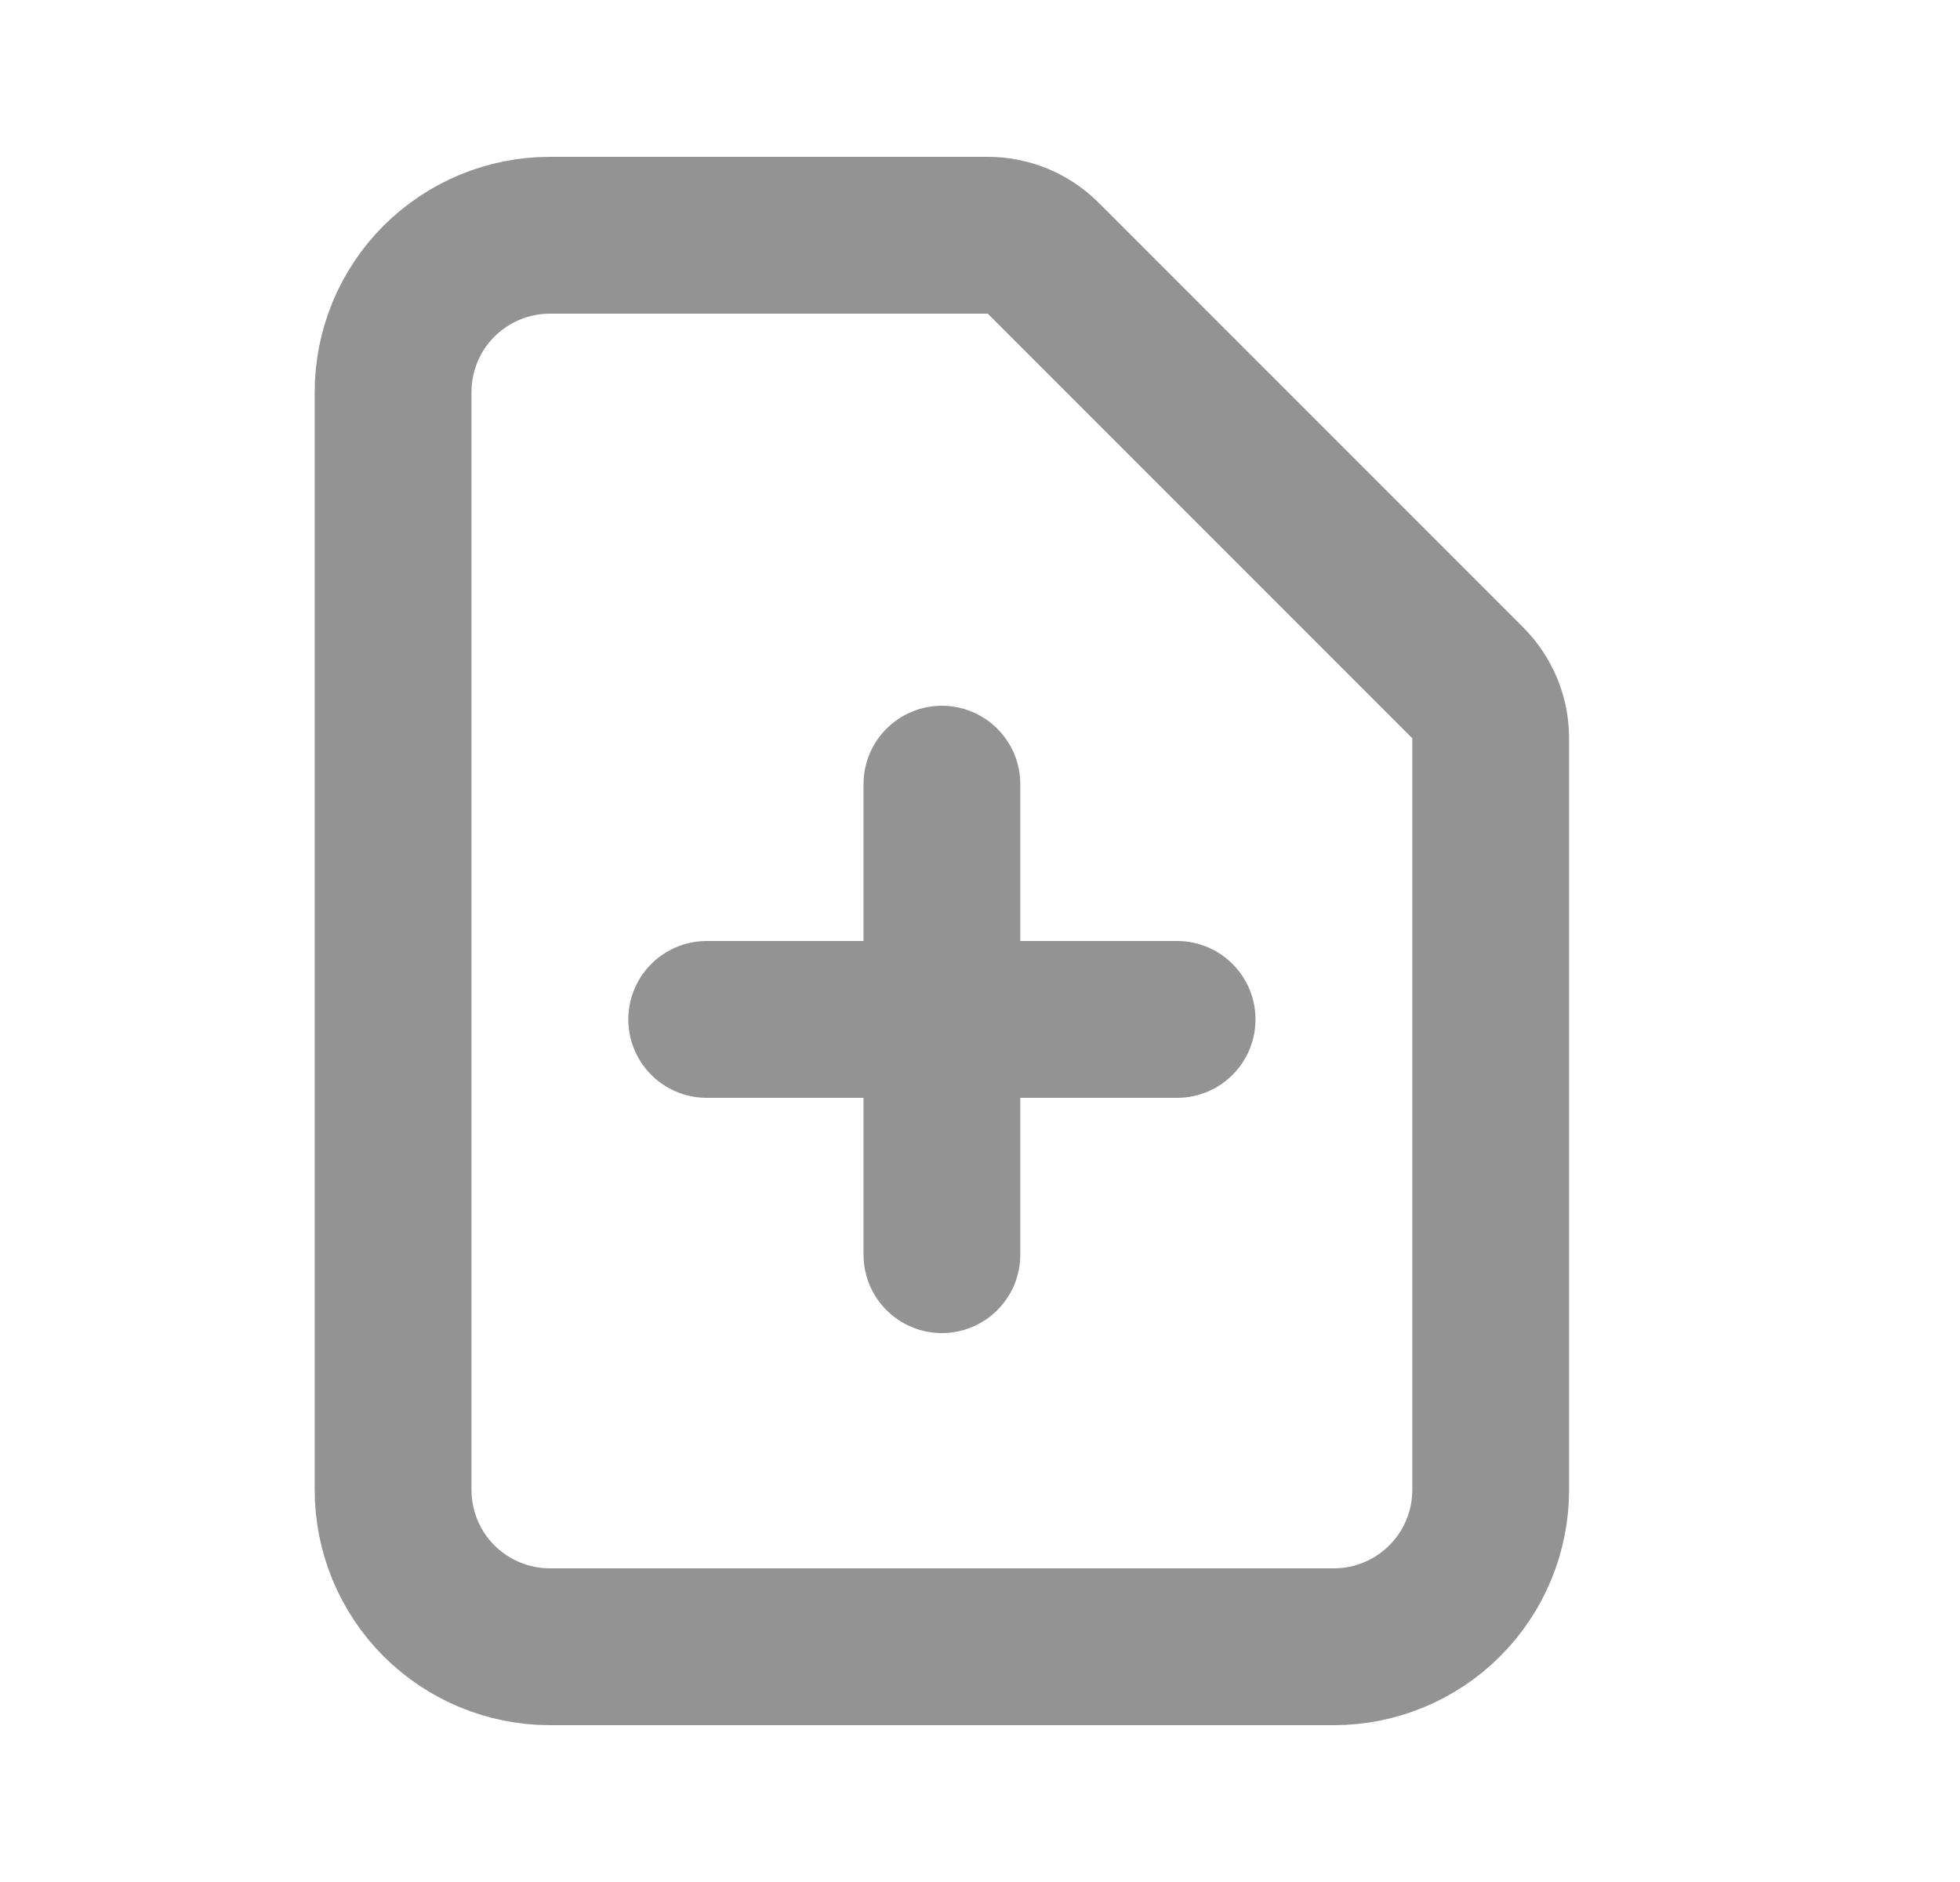 <svg width="25" height="24" viewBox="0 0 25 24" fill="none" xmlns="http://www.w3.org/2000/svg">
<path d="M9.014 13H15.014M12.014 10V16M17.014 21H7.014C6.483 21 5.975 20.789 5.599 20.414C5.224 20.039 5.014 19.53 5.014 19V5C5.014 4.47 5.224 3.961 5.599 3.586C5.975 3.211 6.483 3 7.014 3H12.6C12.865 3 13.119 3.105 13.307 3.293L18.721 8.707C18.908 8.894 19.014 9.149 19.014 9.414V19C19.014 19.53 18.803 20.039 18.428 20.414C18.053 20.789 17.544 21 17.014 21Z" stroke="#939393" stroke-width="2" stroke-linecap="round" stroke-linejoin="round"/>
</svg>
